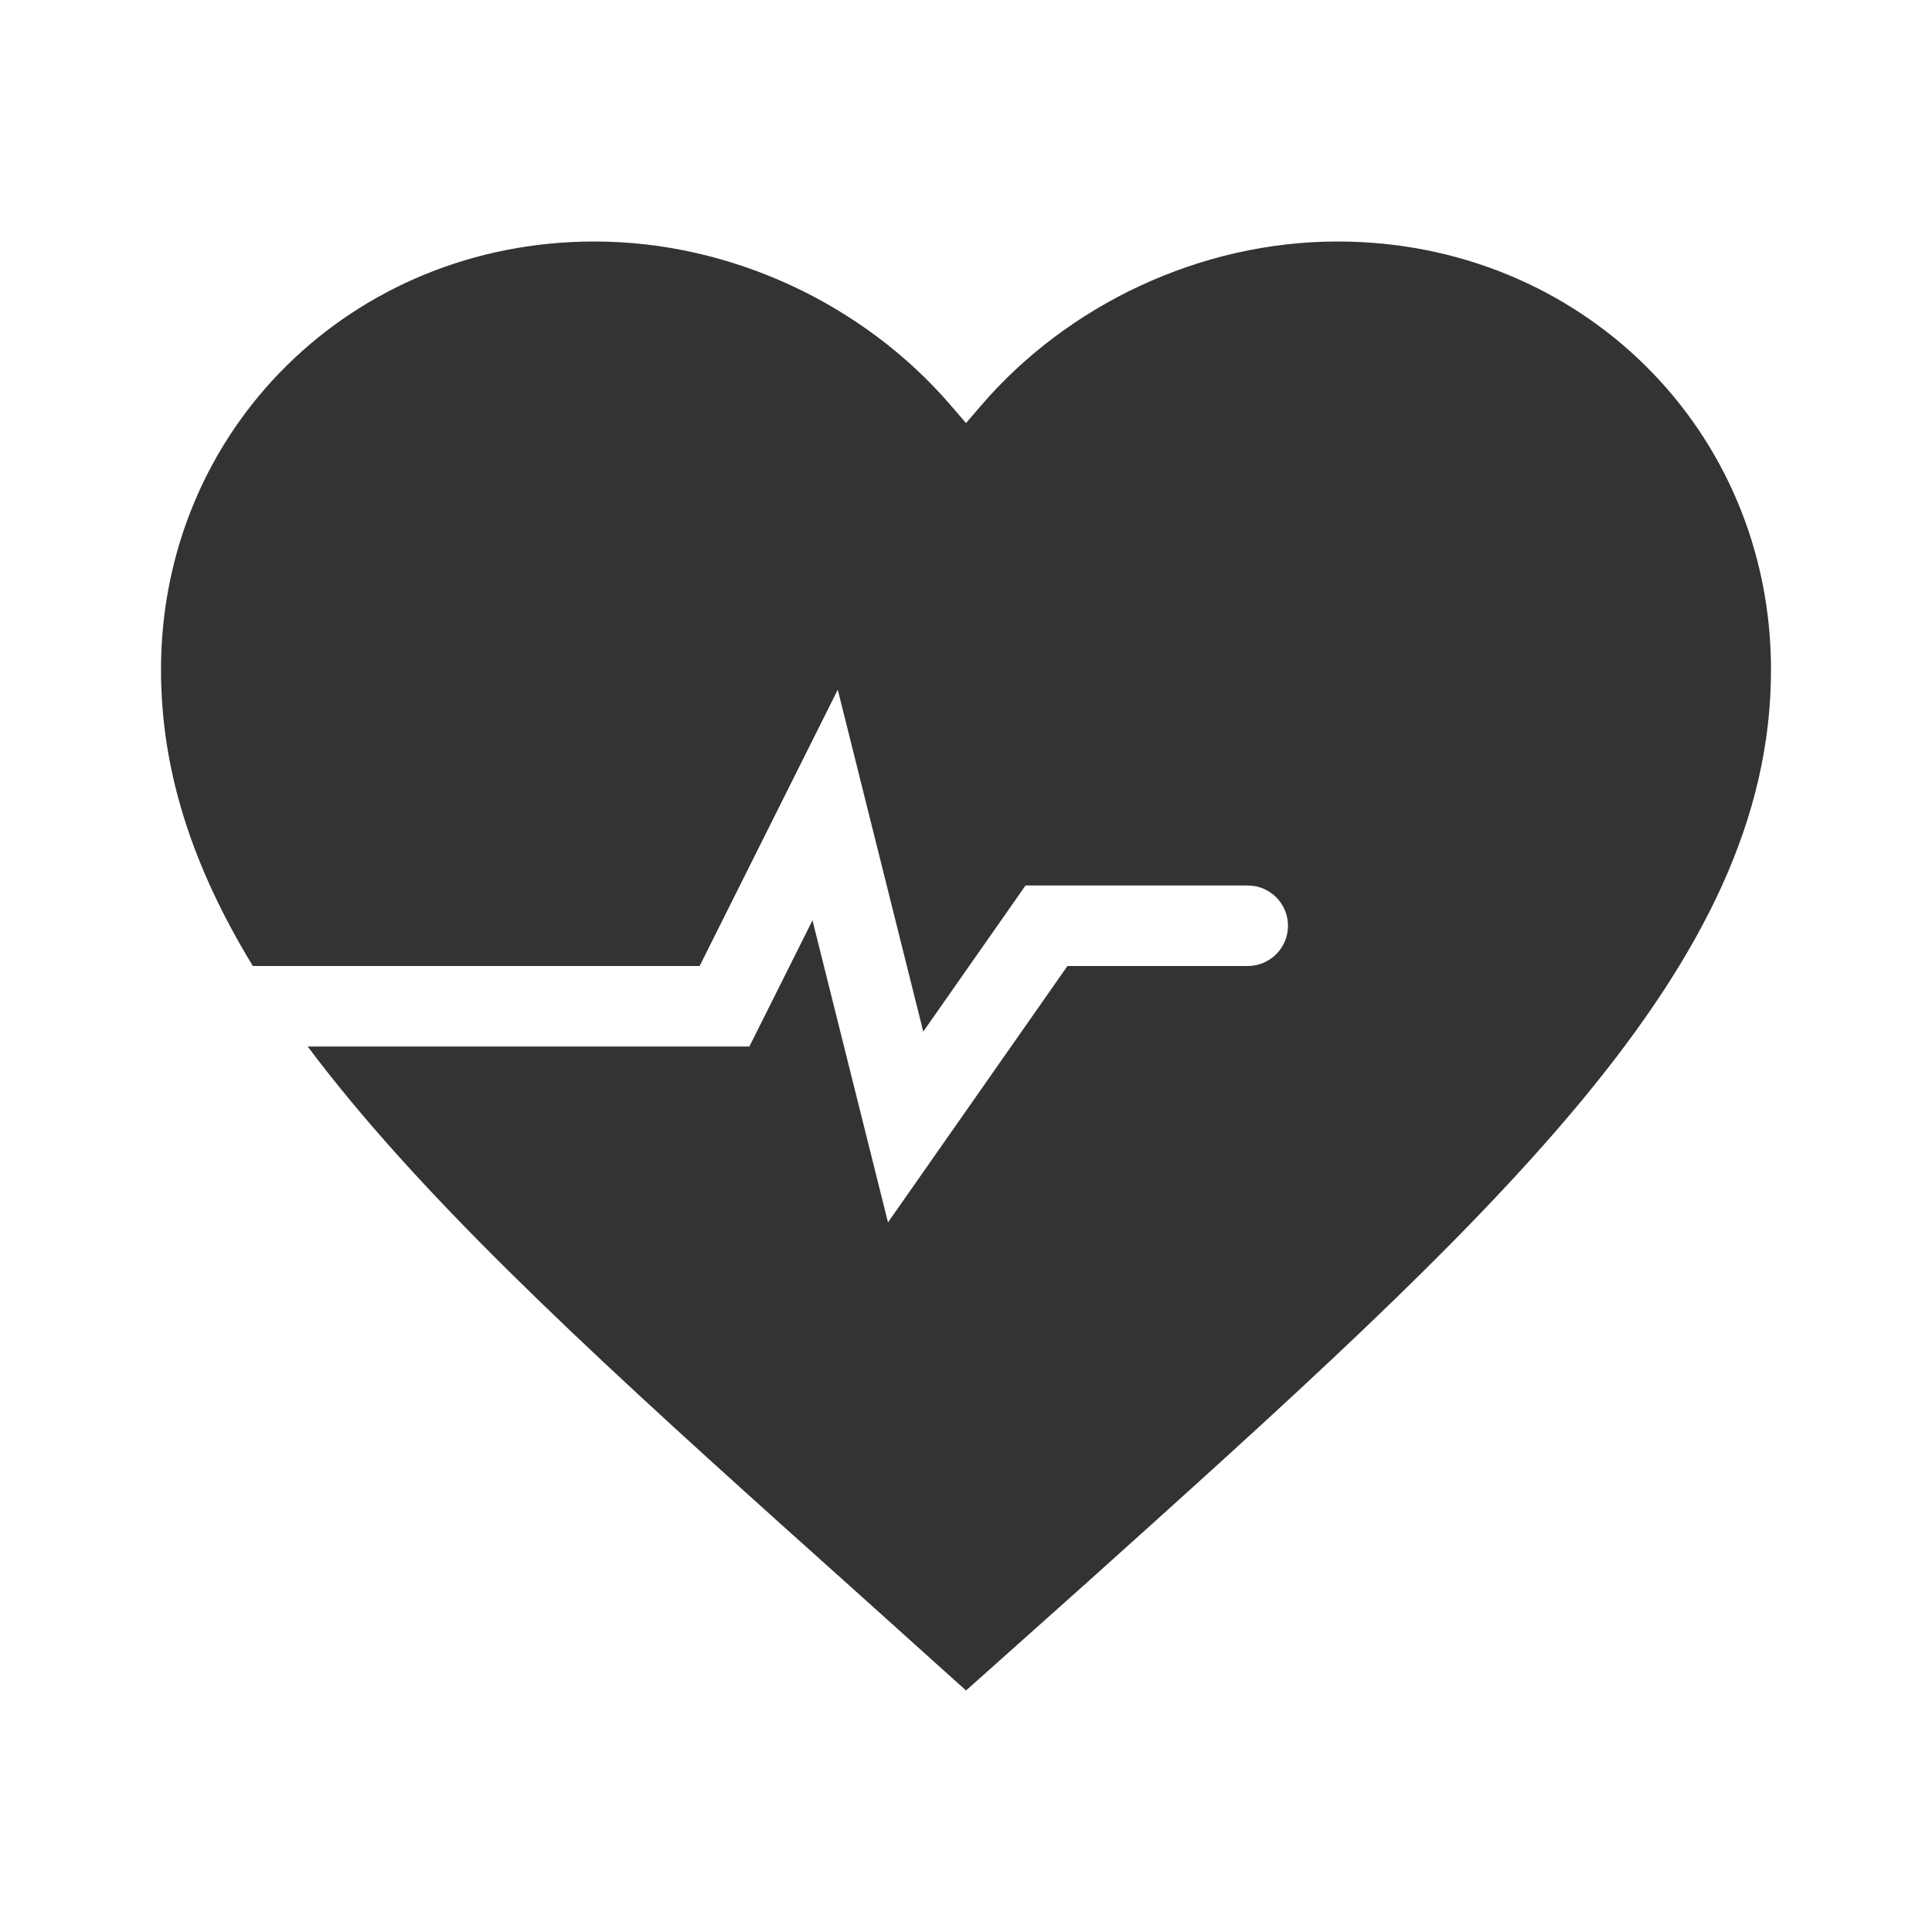 <svg width="48" height="48" viewBox="0 0 48 48" fill="none" xmlns="http://www.w3.org/2000/svg">
<path d="M21.37 39.633L21.371 39.634L24.001 42L26.629 39.654L26.685 39.605C31.952 34.875 36.284 30.985 39.308 27.33C42.337 23.669 44 20.305 44 16.64C44 10.678 39.266 6 33.231 6C29.817 6 26.532 7.573 24.39 10.058L24 10.511L23.61 10.058C21.468 7.573 18.183 6 14.769 6C8.735 6 4 10.678 4 16.64C4 19.171 4.794 21.559 6.282 24H17.382L20.814 17.135L22.938 25.63L25.479 22H31C31.552 22 32 22.448 32 23C32 23.552 31.552 24 31 24H26.521L22.062 30.37L20.186 22.865L18.618 26H7.644C7.973 26.439 8.322 26.881 8.692 27.327C11.726 30.993 16.078 34.892 21.37 39.633Z" fill="#333333"/>
</svg>
